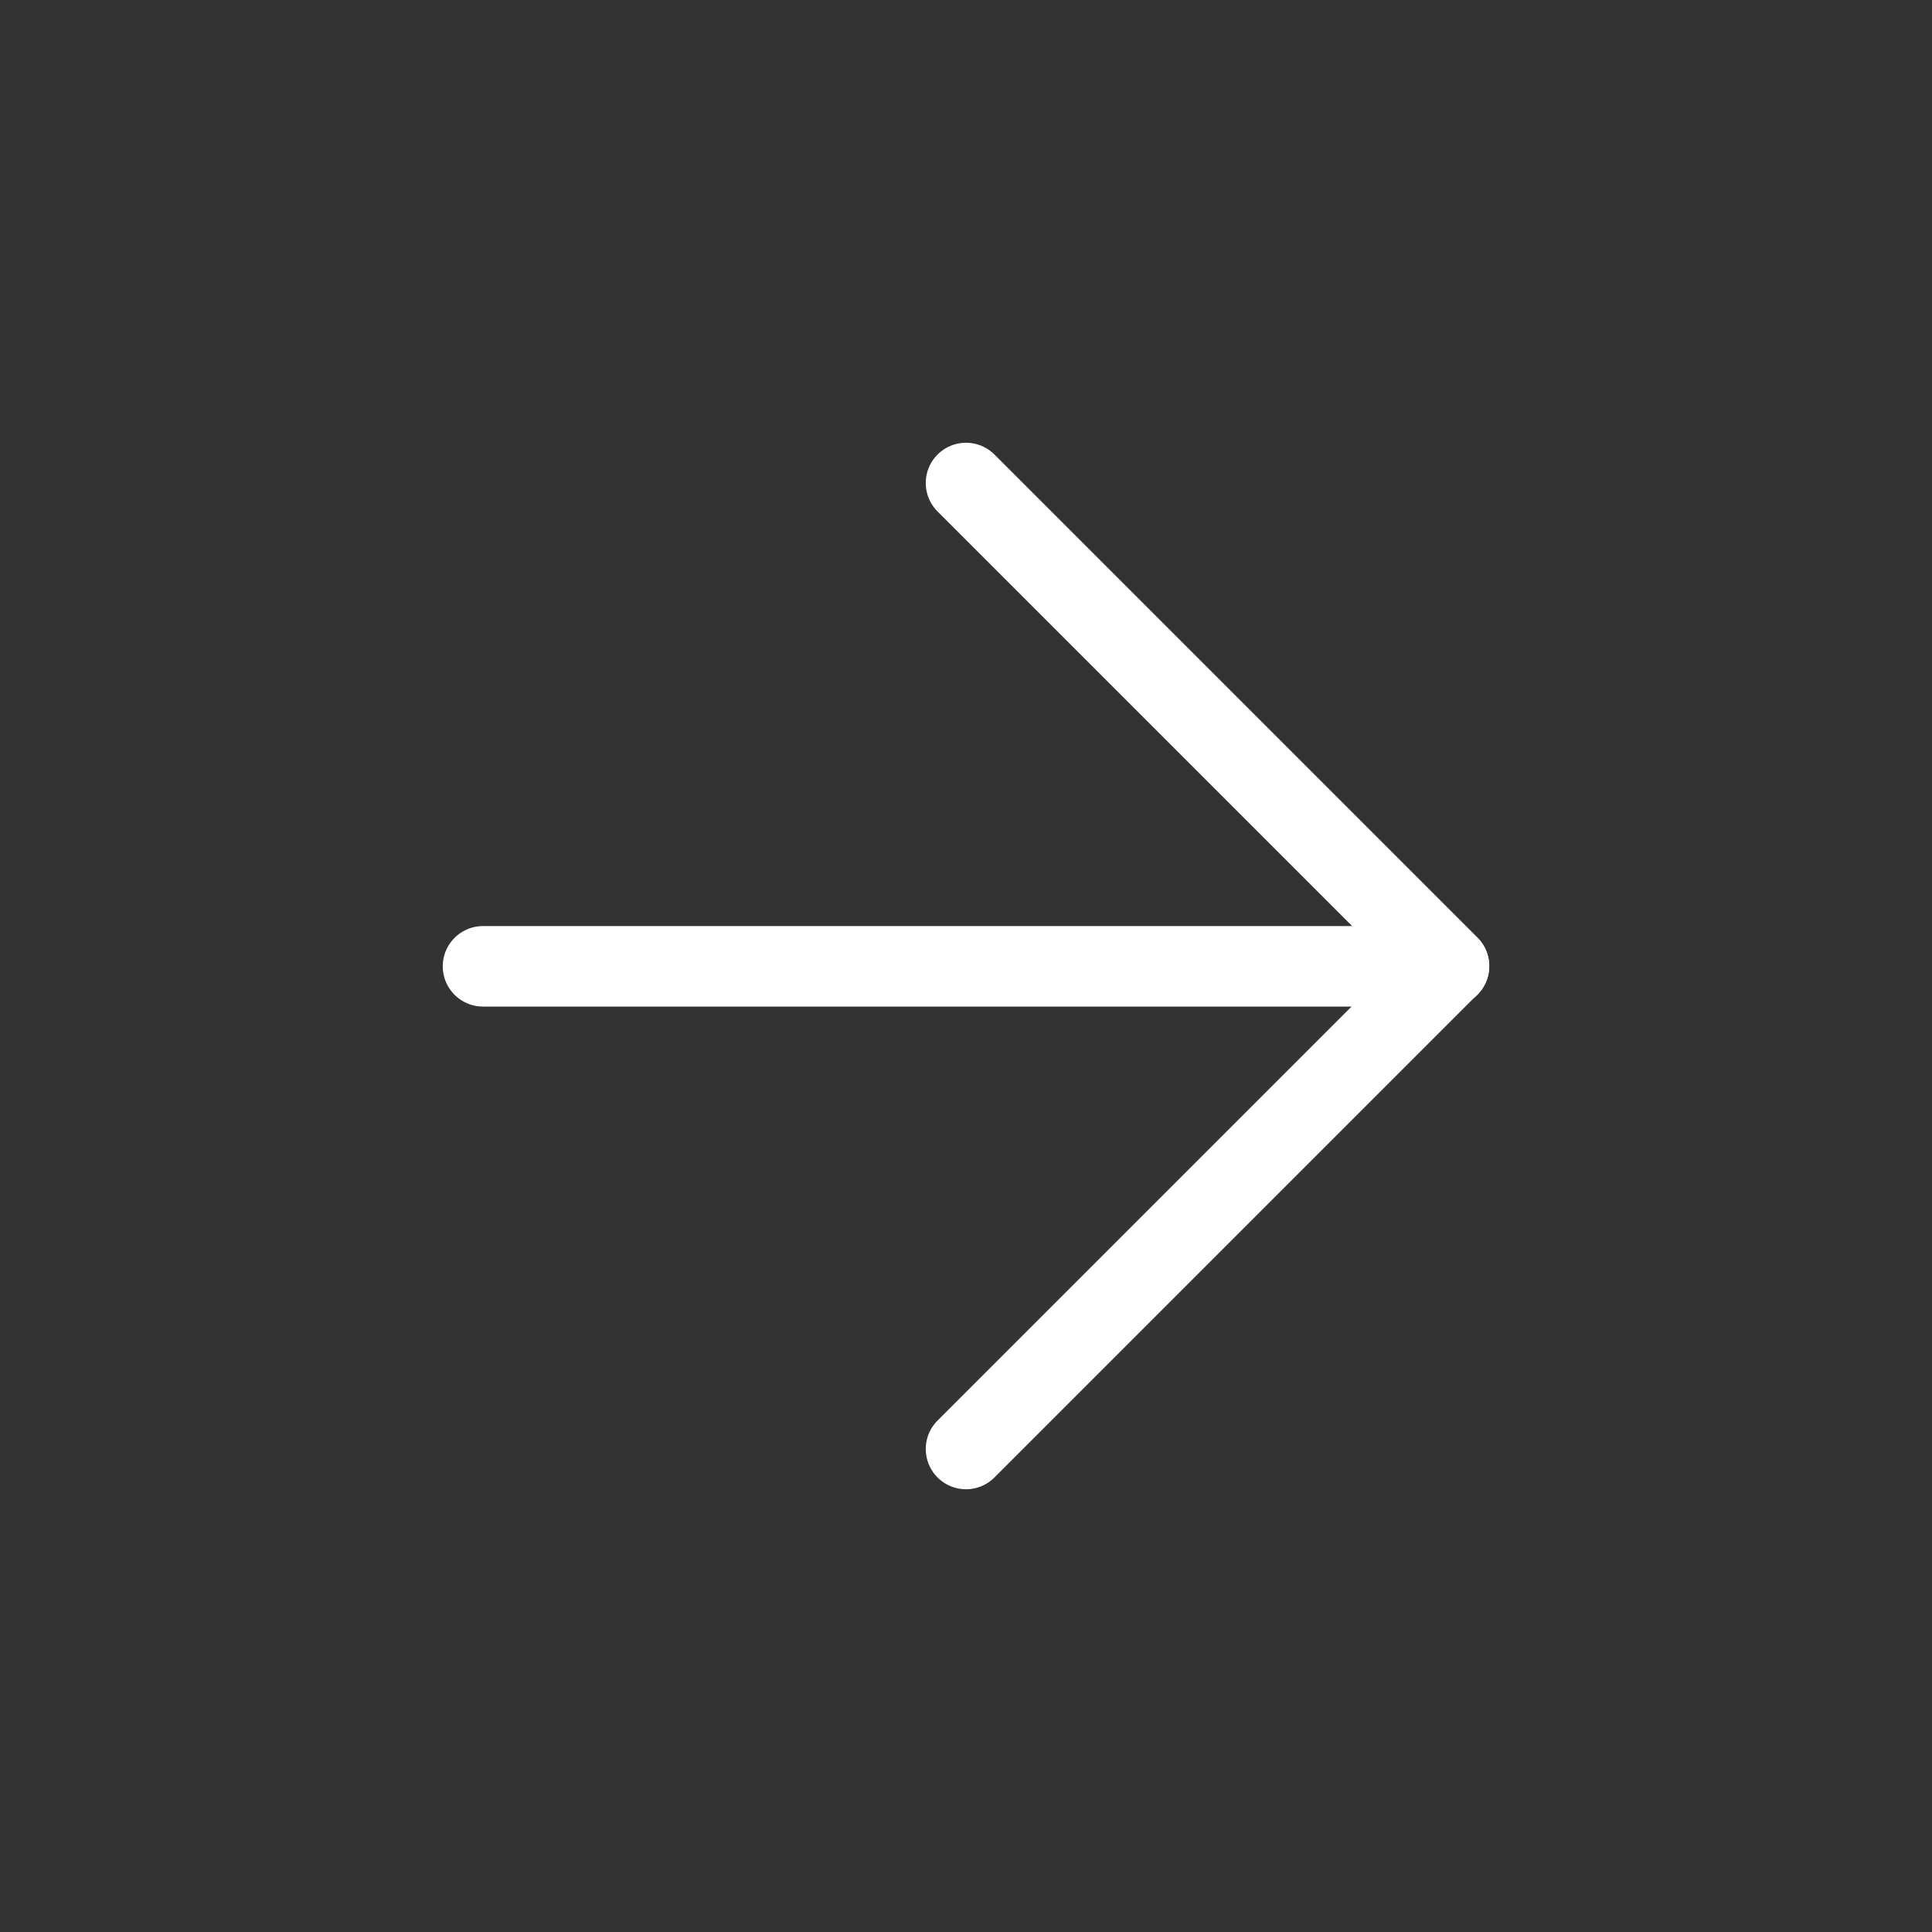 <?xml version="1.0" encoding="UTF-8"?><svg width="48" height="48" viewBox="0 0 48 48" fill="none" xmlns="http://www.w3.org/2000/svg"><rect x="0" y="0" width="48" height="48" fill="#333333" stroke="none"/><path d="M36 24.008H12" stroke="#fff" stroke-width="2" stroke-linecap="round" stroke-linejoin="round"/><path d="M24 12L36 24L24 36" stroke="#fff" stroke-width="2" stroke-linecap="round" stroke-linejoin="round"/></svg>